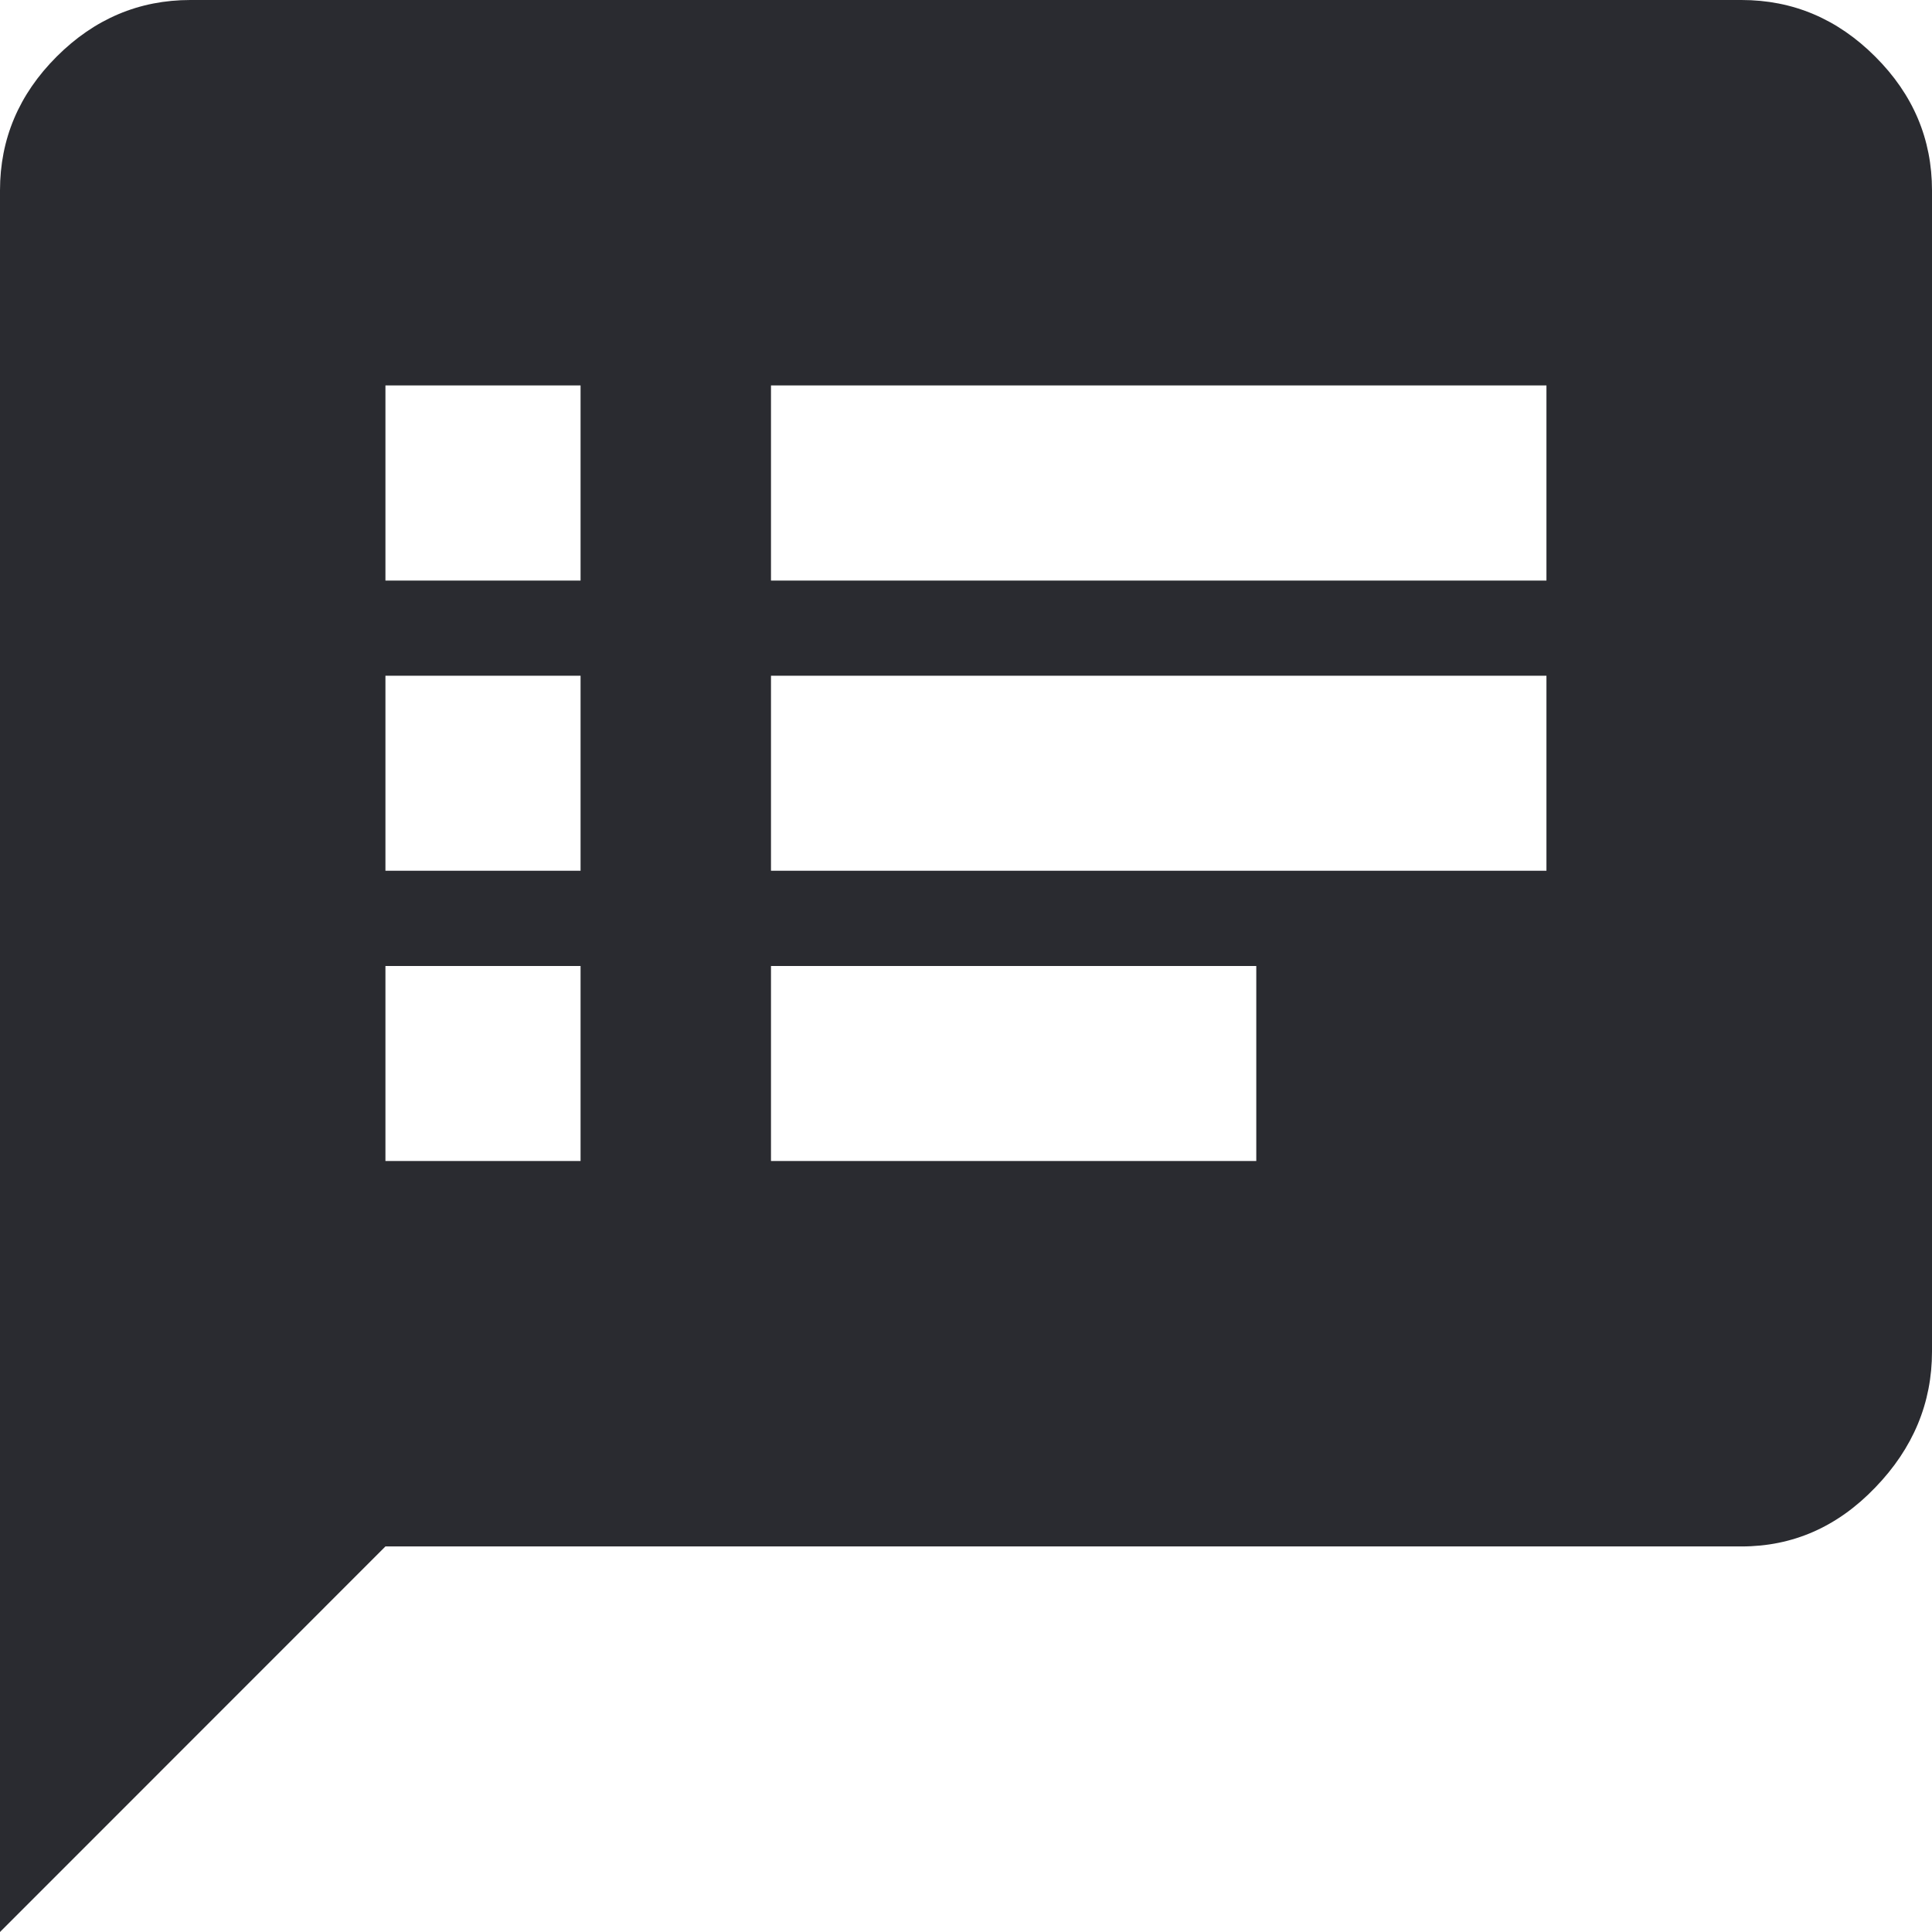 <svg width="160" height="160" viewBox="0 0 16 16" version="1.1" xmlns="http://www.w3.org/2000/svg" xmlns:xlink="http://www.w3.org/1999/xlink">
<title>message</title>
<desc>Created using Figma</desc>
<g id="Canvas" transform="translate(-1370 290)">
<g id="message">
<use xlink:href="#path0_fill" transform="translate(1370 -290)" fill="#2A2B30"/>
</g>
</g>
<defs>
<path id="path0_fill" fill-rule="evenodd" d="M 12.807 4.808L 12.807 3.192L 6.385 3.192L 6.385 4.808L 12.807 4.808ZM 12.807 7.211L 12.807 5.596L 6.385 5.596L 6.385 7.211L 12.807 7.211ZM 10.404 9.615L 10.404 8L 6.385 8L 6.385 9.615L 10.404 9.615ZM 4.808 4.808L 4.808 3.192L 3.192 3.192L 3.192 4.808L 4.808 4.808ZM 4.808 7.211L 4.808 5.596L 3.192 5.596L 3.192 7.211L 4.808 7.211ZM 4.808 9.615L 4.808 8L 3.192 8L 3.192 9.615L 4.808 9.615ZM 14.422 0C 14.848 0 15.217 0.156 15.53 0.469C 15.844 0.782 16 1.152 16 1.577L 16 11.193C 16 11.618 15.844 11.994 15.53 12.319C 15.217 12.645 14.848 12.807 14.422 12.807L 3.192 12.807L 0 16L 0 1.577C 0 1.152 0.156 0.782 0.469 0.469C 0.782 0.156 1.152 0 1.577 0L 14.422 0Z"/>
</defs>
</svg>
